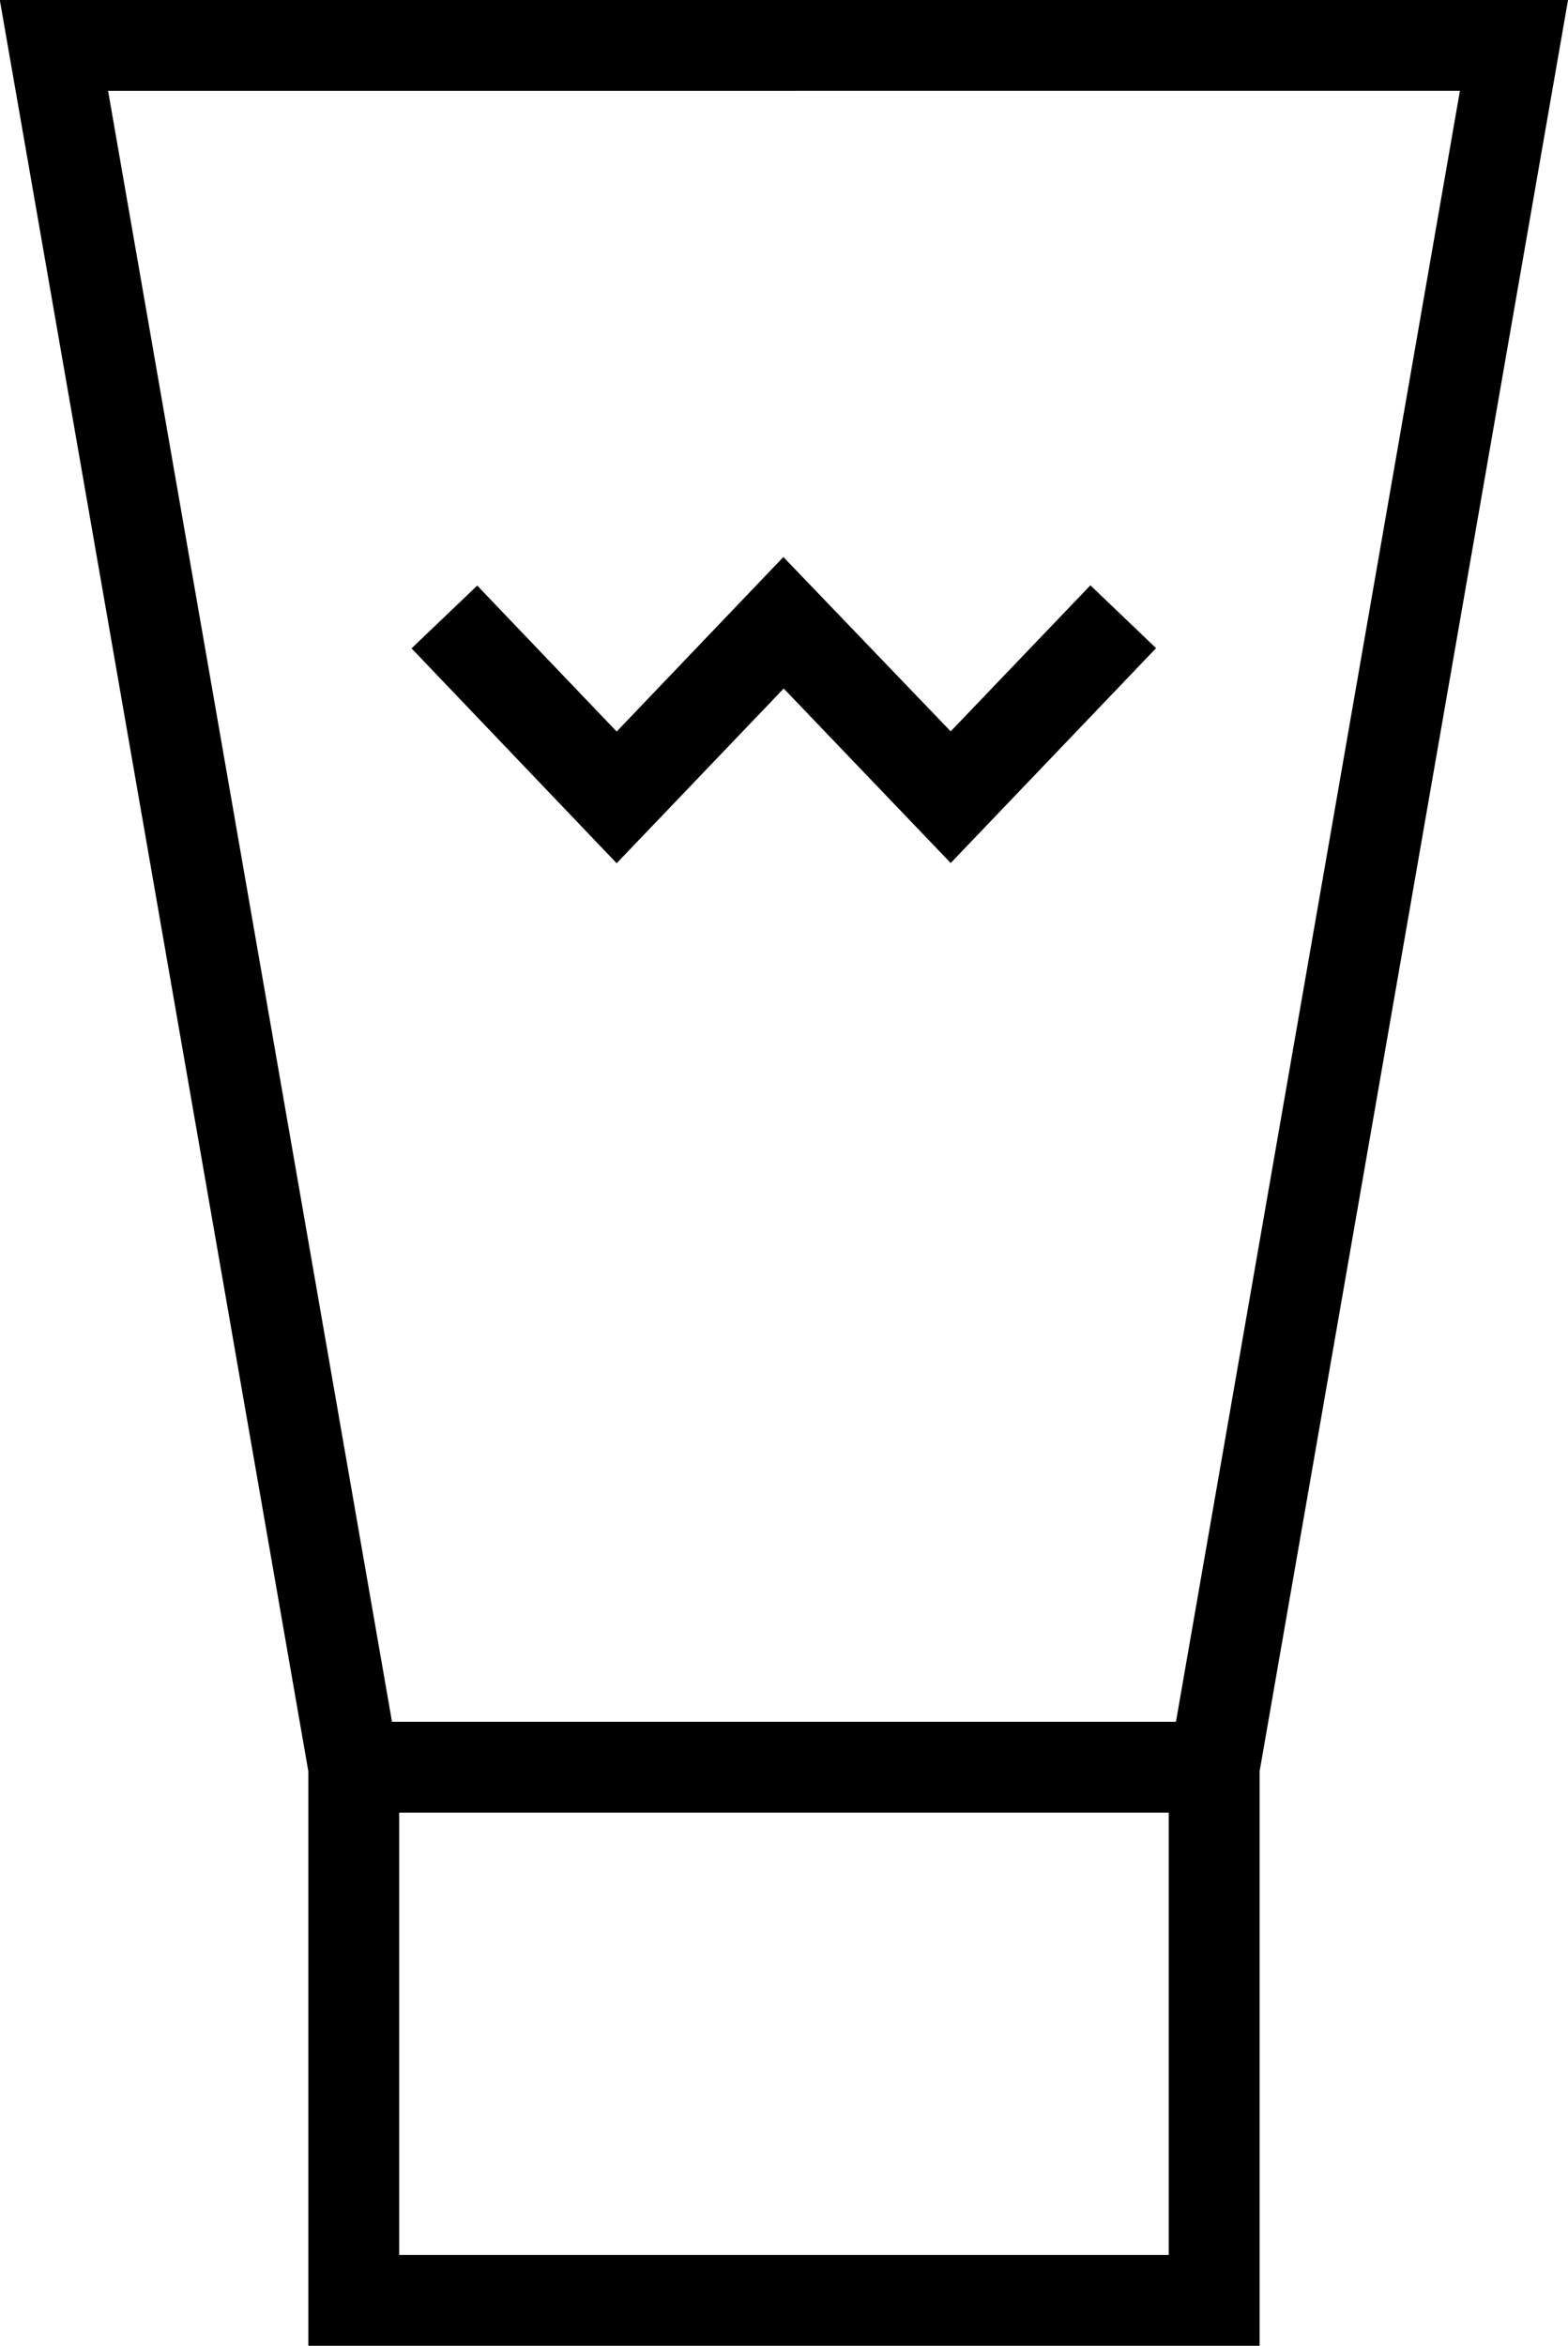 <svg xmlns="http://www.w3.org/2000/svg" width="29.353" height="43.908" viewBox="0 0 29.353 43.908"><g transform="translate(-20.411 -10.658)"><path d="M49.586,10.808h-29L26.333,43.8v10.62H43.841V43.8Zm-1.667,1.4L42.551,43.036H27.623L22.256,12.209ZM42.44,53.015H27.734V44.437H42.44Z" transform="translate(0 0)" stroke="#000" stroke-width="0.3"/><path d="M37.706,26.884l3.126,3.266,3.633-3.8-1.013-.969-2.62,2.738L37.7,24.856l-3.121,3.267-2.615-2.737-1.013.968,3.628,3.8Z" transform="translate(-2.624 -3.555)" stroke="#000" stroke-width="0.3"/></g></svg>
